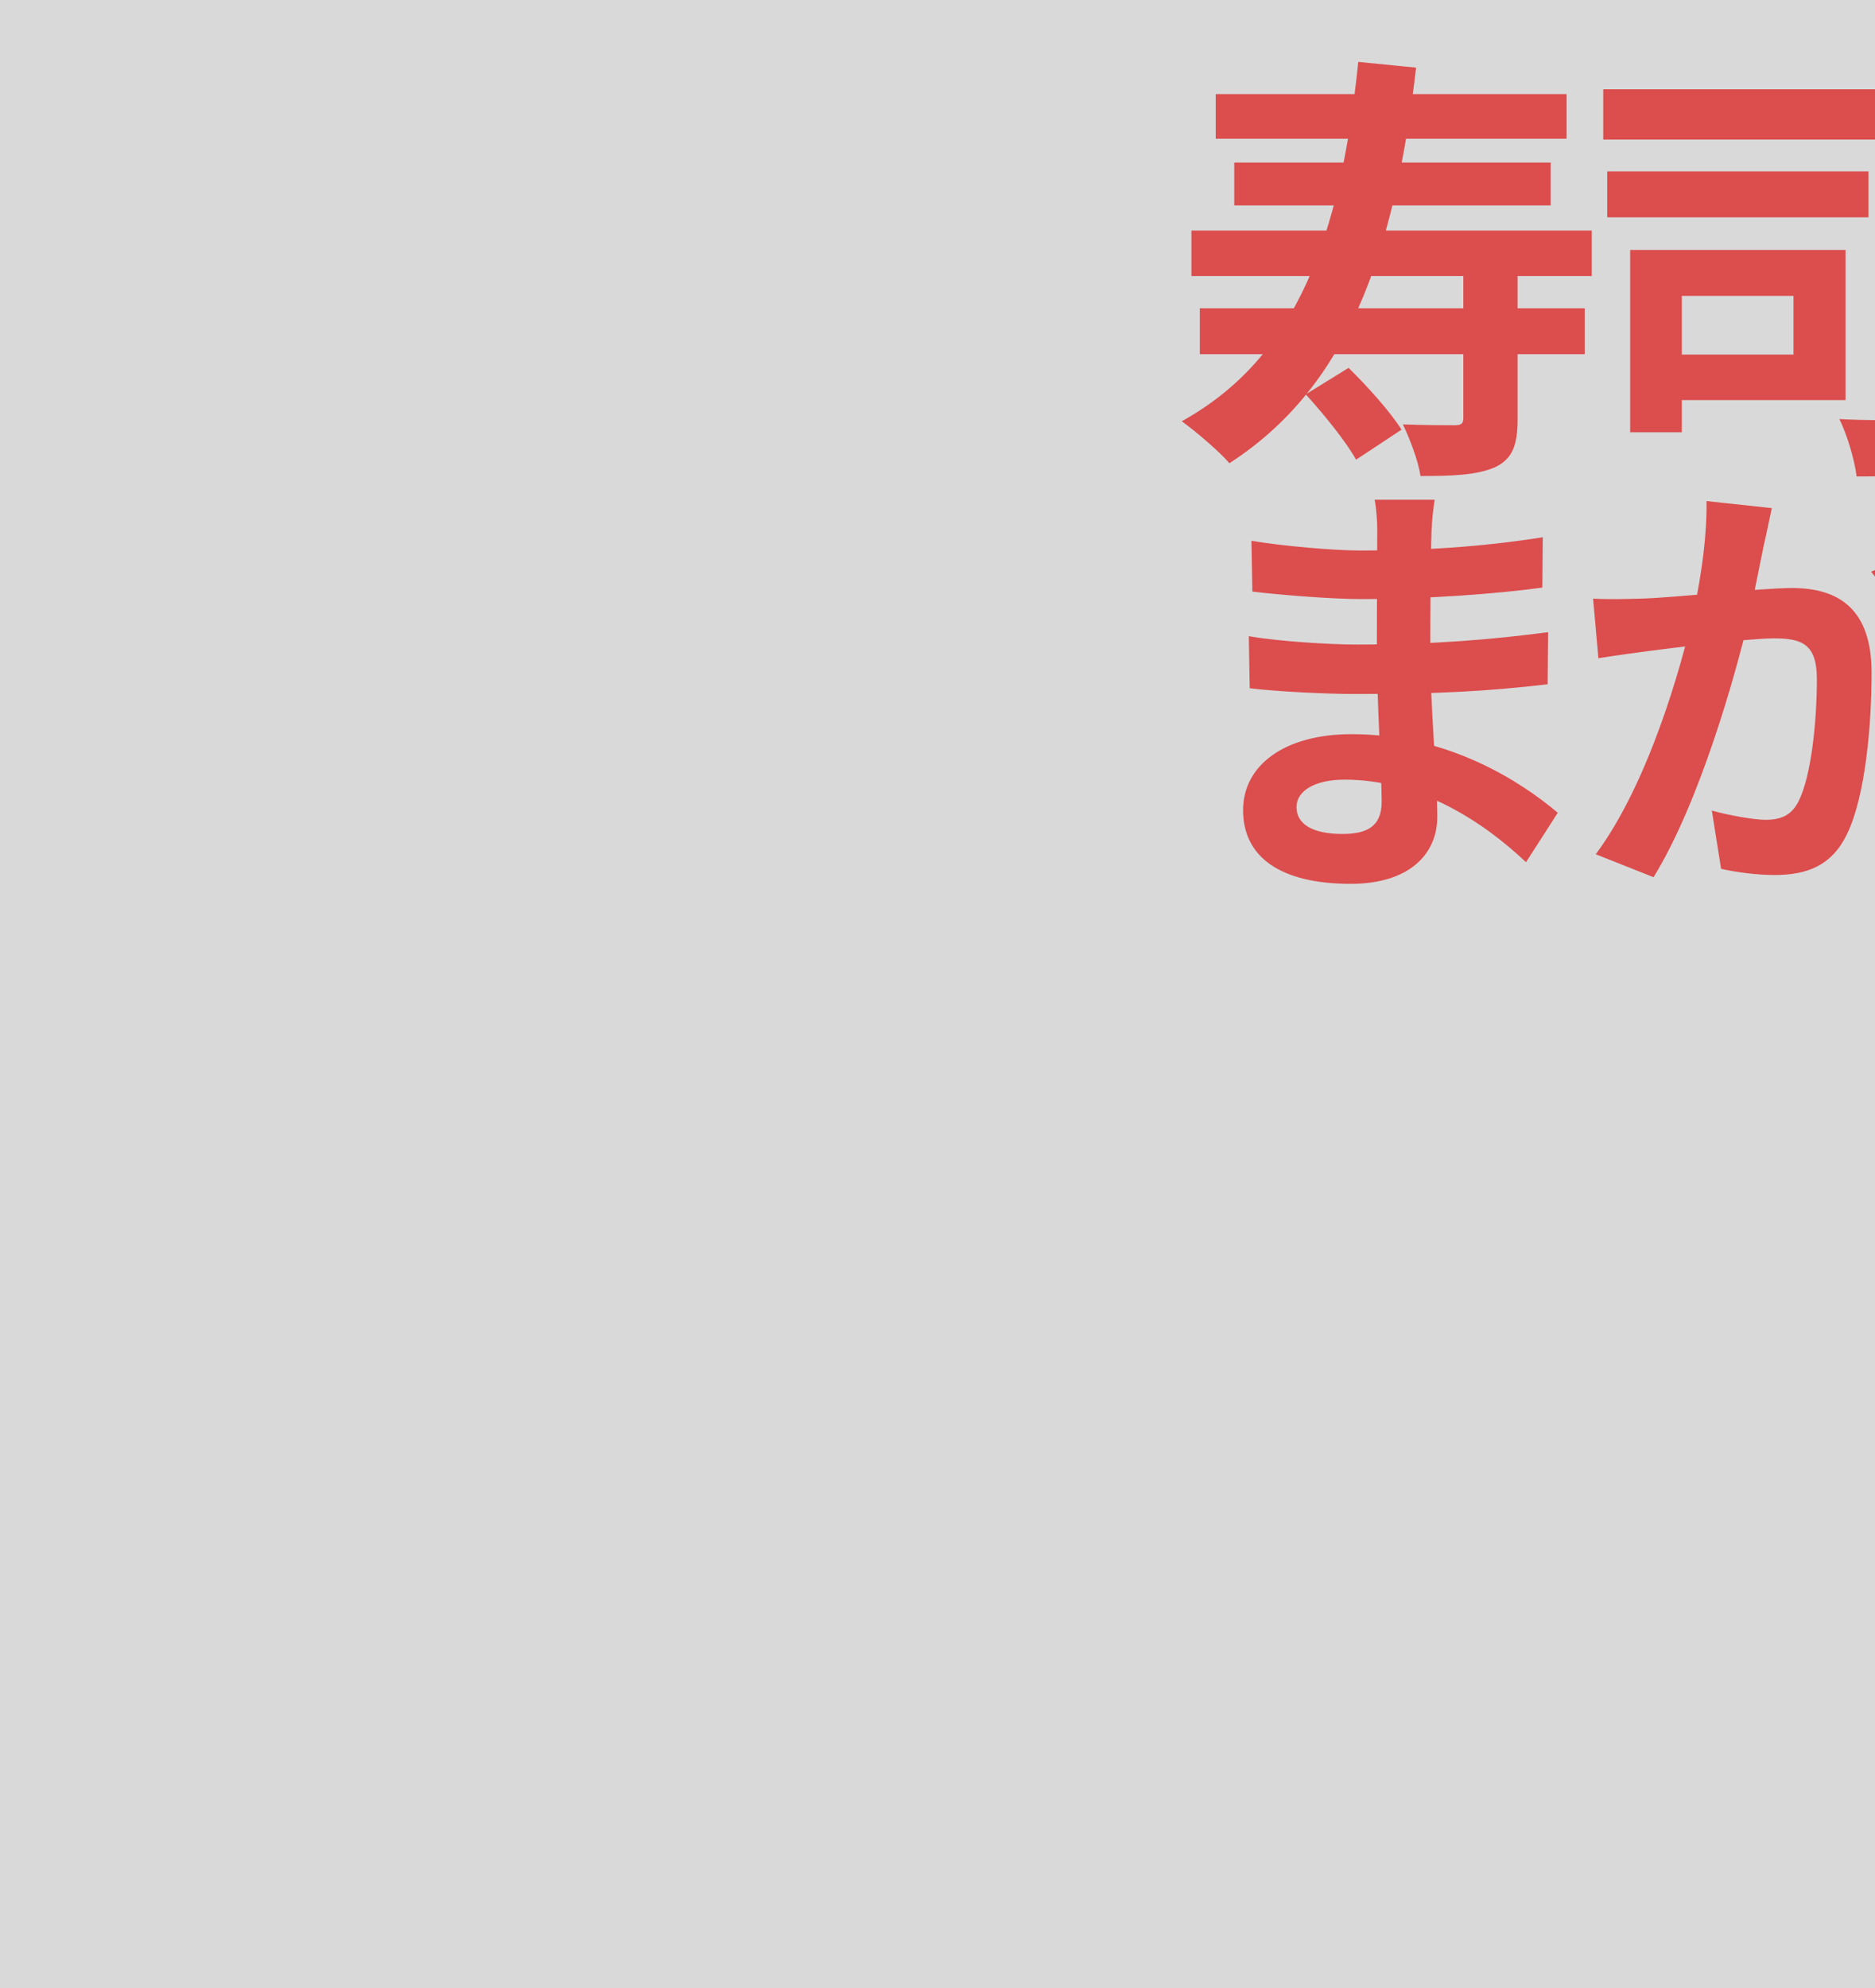 <svg width="600" height="636" viewBox="0 0 600 636" fill="none" xmlns="http://www.w3.org/2000/svg">
<g clip-path="url(#clip0_22_3032)">
<rect width="1200" height="687" transform="matrix(-1 0 0 1 932 -26)" fill="#D9D9D9"/>
<g style="mix-blend-mode:color-burn" opacity="0.8">
<path d="M389.029 30.115H501.315V44.38H389.029V30.115ZM394.961 52.007H496.23V65.708H394.961V52.007ZM381.261 73.758H509.366V88.306H381.261V73.758ZM383.944 98.617H507.106V113.306H383.944V98.617ZM468.265 86.611H485.637V134.068C485.637 142.26 484.084 146.78 478.434 149.463C472.643 152.005 464.875 152.288 454.564 152.288C453.858 147.486 451.175 140.424 448.915 135.763C455.694 136.045 463.321 136.045 465.44 136.045C467.7 136.045 468.265 135.48 468.265 133.644V86.611ZM434.65 19.805L453.152 21.641C446.09 82.091 430.836 124.04 393.407 148.192C390.583 144.802 382.532 137.881 378.154 134.774C415.158 114.294 428.859 75.594 434.65 19.805ZM417.842 126.158L431.542 117.684C437.474 123.475 444.96 131.808 448.491 137.458L433.943 147.062C430.836 141.412 423.633 132.514 417.842 126.158ZM513.038 28.561H618.121V44.663H513.038V28.561ZM514.309 54.832H597.923V69.521H514.309V54.832ZM612.188 28.561H629.561V131.243C629.561 140.989 627.866 146.215 621.793 149.181C615.861 152.005 606.963 152.429 594.11 152.429C593.545 147.344 591.002 138.87 588.601 134.068C596.652 134.492 605.833 134.492 608.657 134.35C611.2 134.35 612.188 133.644 612.188 130.961V28.561ZM521.654 79.973H538.179V138.305H521.654V79.973ZM536.343 79.973H590.579V127.995H536.343V113.447H573.912V94.662H536.343V79.973ZM690.577 25.313C690.012 27.997 689.447 34.07 689.306 37.601C688.599 48.759 688.176 64.013 688.176 77.148C688.176 92.543 689.023 116.978 689.023 125.17C689.023 142.542 682.809 147.344 673.487 147.344C659.786 147.344 640.295 135.48 640.295 120.509C640.295 106.809 657.95 92.402 677.583 85.481C690.153 80.962 704.418 78.702 715.153 78.702C736.904 78.702 754.135 90.001 754.135 109.492C754.135 126.3 745.378 138.87 722.921 144.378C716.424 145.791 710.068 146.215 704.277 146.78L697.921 128.418C704.136 128.418 710.35 128.418 715.153 127.43C726.593 125.452 735.774 119.661 735.774 109.492C735.774 99.747 727.299 94.238 715.011 94.238C703.006 94.238 690.577 96.781 679.56 101.159C666.848 105.961 657.809 113.588 657.809 119.661C657.809 124.181 664.447 127.995 668.12 127.995C670.662 127.995 672.498 126.865 672.498 121.921C672.498 114.577 671.792 94.944 671.792 77.854C671.792 61.753 671.933 44.239 671.933 37.742C671.933 34.917 671.509 27.855 671.086 25.313H690.577ZM730.83 40.708C741.564 45.934 757.948 55.115 765.575 60.482L756.96 74.888C750.18 69.239 731.819 58.646 723.062 54.408L730.83 40.708ZM644.109 48.476C652.442 49.465 658.515 49.465 663.6 49.465C678.289 49.465 700.322 46.782 714.87 42.544L715.294 60.058C699.334 63.73 676.594 66.273 664.165 66.273C654.843 66.273 649.335 66.131 644.532 65.566L644.109 48.476ZM459.084 159.878C458.66 162.703 458.237 166.234 458.095 169.906C457.813 177.109 457.672 197.165 457.672 209.03C457.672 224.566 459.932 250.13 459.932 261.288C459.932 273.435 450.751 282.757 432.249 282.757C409.65 282.757 397.786 274.141 397.786 259.17C397.786 244.905 410.921 234.876 432.531 234.876C463.604 234.876 486.767 250.13 498.49 260.017L488.321 275.836C474.903 263.125 454.423 249.424 430.271 249.424C420.384 249.424 414.876 253.238 414.876 258.181C414.876 263.548 419.819 266.797 429.565 266.797C437.051 266.797 442.135 264.678 442.135 256.486C442.135 248.012 440.582 222.73 440.582 209.03C440.582 195.47 440.723 177.533 440.723 169.482C440.723 166.94 440.44 162.562 439.875 159.878H459.084ZM400.469 173.013C410.498 174.708 426.74 176.121 435.356 176.121C454.564 176.121 473.067 175.132 493.688 171.883L493.547 187.985C479.14 189.962 456.683 191.657 435.497 191.657C426.458 191.657 410.074 190.386 400.752 189.256L400.469 173.013ZM399.622 203.521C408.944 205.216 426.175 206.205 433.661 206.205C459.79 206.205 478.01 204.51 495.383 202.25L495.242 218.916C475.75 221.176 460.355 222.024 433.52 222.024C425.187 222.024 409.226 221.317 399.905 220.187L399.622 203.521ZM566.992 162.562C566.144 166.234 565.297 170.753 564.449 174.284C563.178 180.64 561.342 189.397 559.93 196.6C555.269 216.515 543.828 256.769 529.139 280.638L510.637 273.294C527.444 250.695 538.037 213.408 541.992 195.612C544.676 182.9 546.229 170.895 546.088 160.302L566.992 162.562ZM615.719 175.697C624.335 187.985 636.199 214.82 640.578 228.379L622.64 236.713C618.968 220.894 608.94 195.47 598.771 182.9L615.719 175.697ZM509.789 191.516C514.874 191.798 519.676 191.657 524.902 191.516C536.201 191.233 562.896 188.126 573.489 188.126C588.319 188.126 598.912 194.764 598.912 215.244C598.912 231.91 596.935 254.791 591.002 266.938C586.2 276.825 578.432 279.932 567.839 279.932C562.331 279.932 555.692 279.085 550.749 277.955L547.783 259.311C553.291 260.865 561.342 262.277 565.014 262.277C569.816 262.277 573.347 260.865 575.607 256.204C579.562 248.294 581.398 231.063 581.398 217.221C581.398 205.922 576.455 204.227 567.698 204.227C559.223 204.227 534.93 207.335 527.162 208.323C523.066 208.888 515.721 209.877 511.484 210.583L509.789 191.516ZM737.045 163.268C736.621 165.528 736.339 171.742 736.197 175.414C735.915 185.019 735.915 193.069 735.632 200.273C735.35 212.843 734.926 228.097 733.514 235.3C731.96 242.786 728.288 244.622 721.085 244.622C716.141 244.622 704.701 243.351 699.899 242.503L700.181 226.967C704.56 227.956 710.492 228.662 713.316 228.662C716 228.662 717.271 228.238 717.695 225.413C718.401 220.046 718.684 209.877 718.966 200.131C718.966 192.787 718.966 184.595 718.966 176.262C718.966 172.59 718.401 165.951 717.977 163.268H737.045ZM681.396 167.505C680.831 172.166 680.549 176.121 680.549 182.194C680.549 195.047 679.984 232.334 680.266 243.916C680.69 257.899 681.82 261.006 703.006 261.006C716.847 261.006 734.785 259.311 745.237 257.334L744.531 276.684C735.067 277.672 717.836 278.943 704.277 278.943C667.837 278.943 663.317 271.175 662.752 246.741C662.47 234.594 662.611 191.657 662.611 183.183C662.611 177.25 662.188 172.448 661.481 167.505H681.396ZM634.222 199.425C638.177 199.425 644.674 199.143 651.877 198.295C666.142 197.024 719.249 191.798 746.508 190.103C750.321 189.821 755.83 189.397 760.067 189.115V206.346C757.525 206.205 750.039 206.487 746.367 206.487C724.333 207.193 669.391 213.125 653.007 214.962C648.628 215.527 639.872 216.798 636.058 217.363L634.222 199.425Z" fill="#DD2B2B"/>
</g>
</g>
<defs>
<clipPath id="clip0_22_3032">
<rect width="600" height="636" fill="white"/>
</clipPath>
</defs>
</svg>
